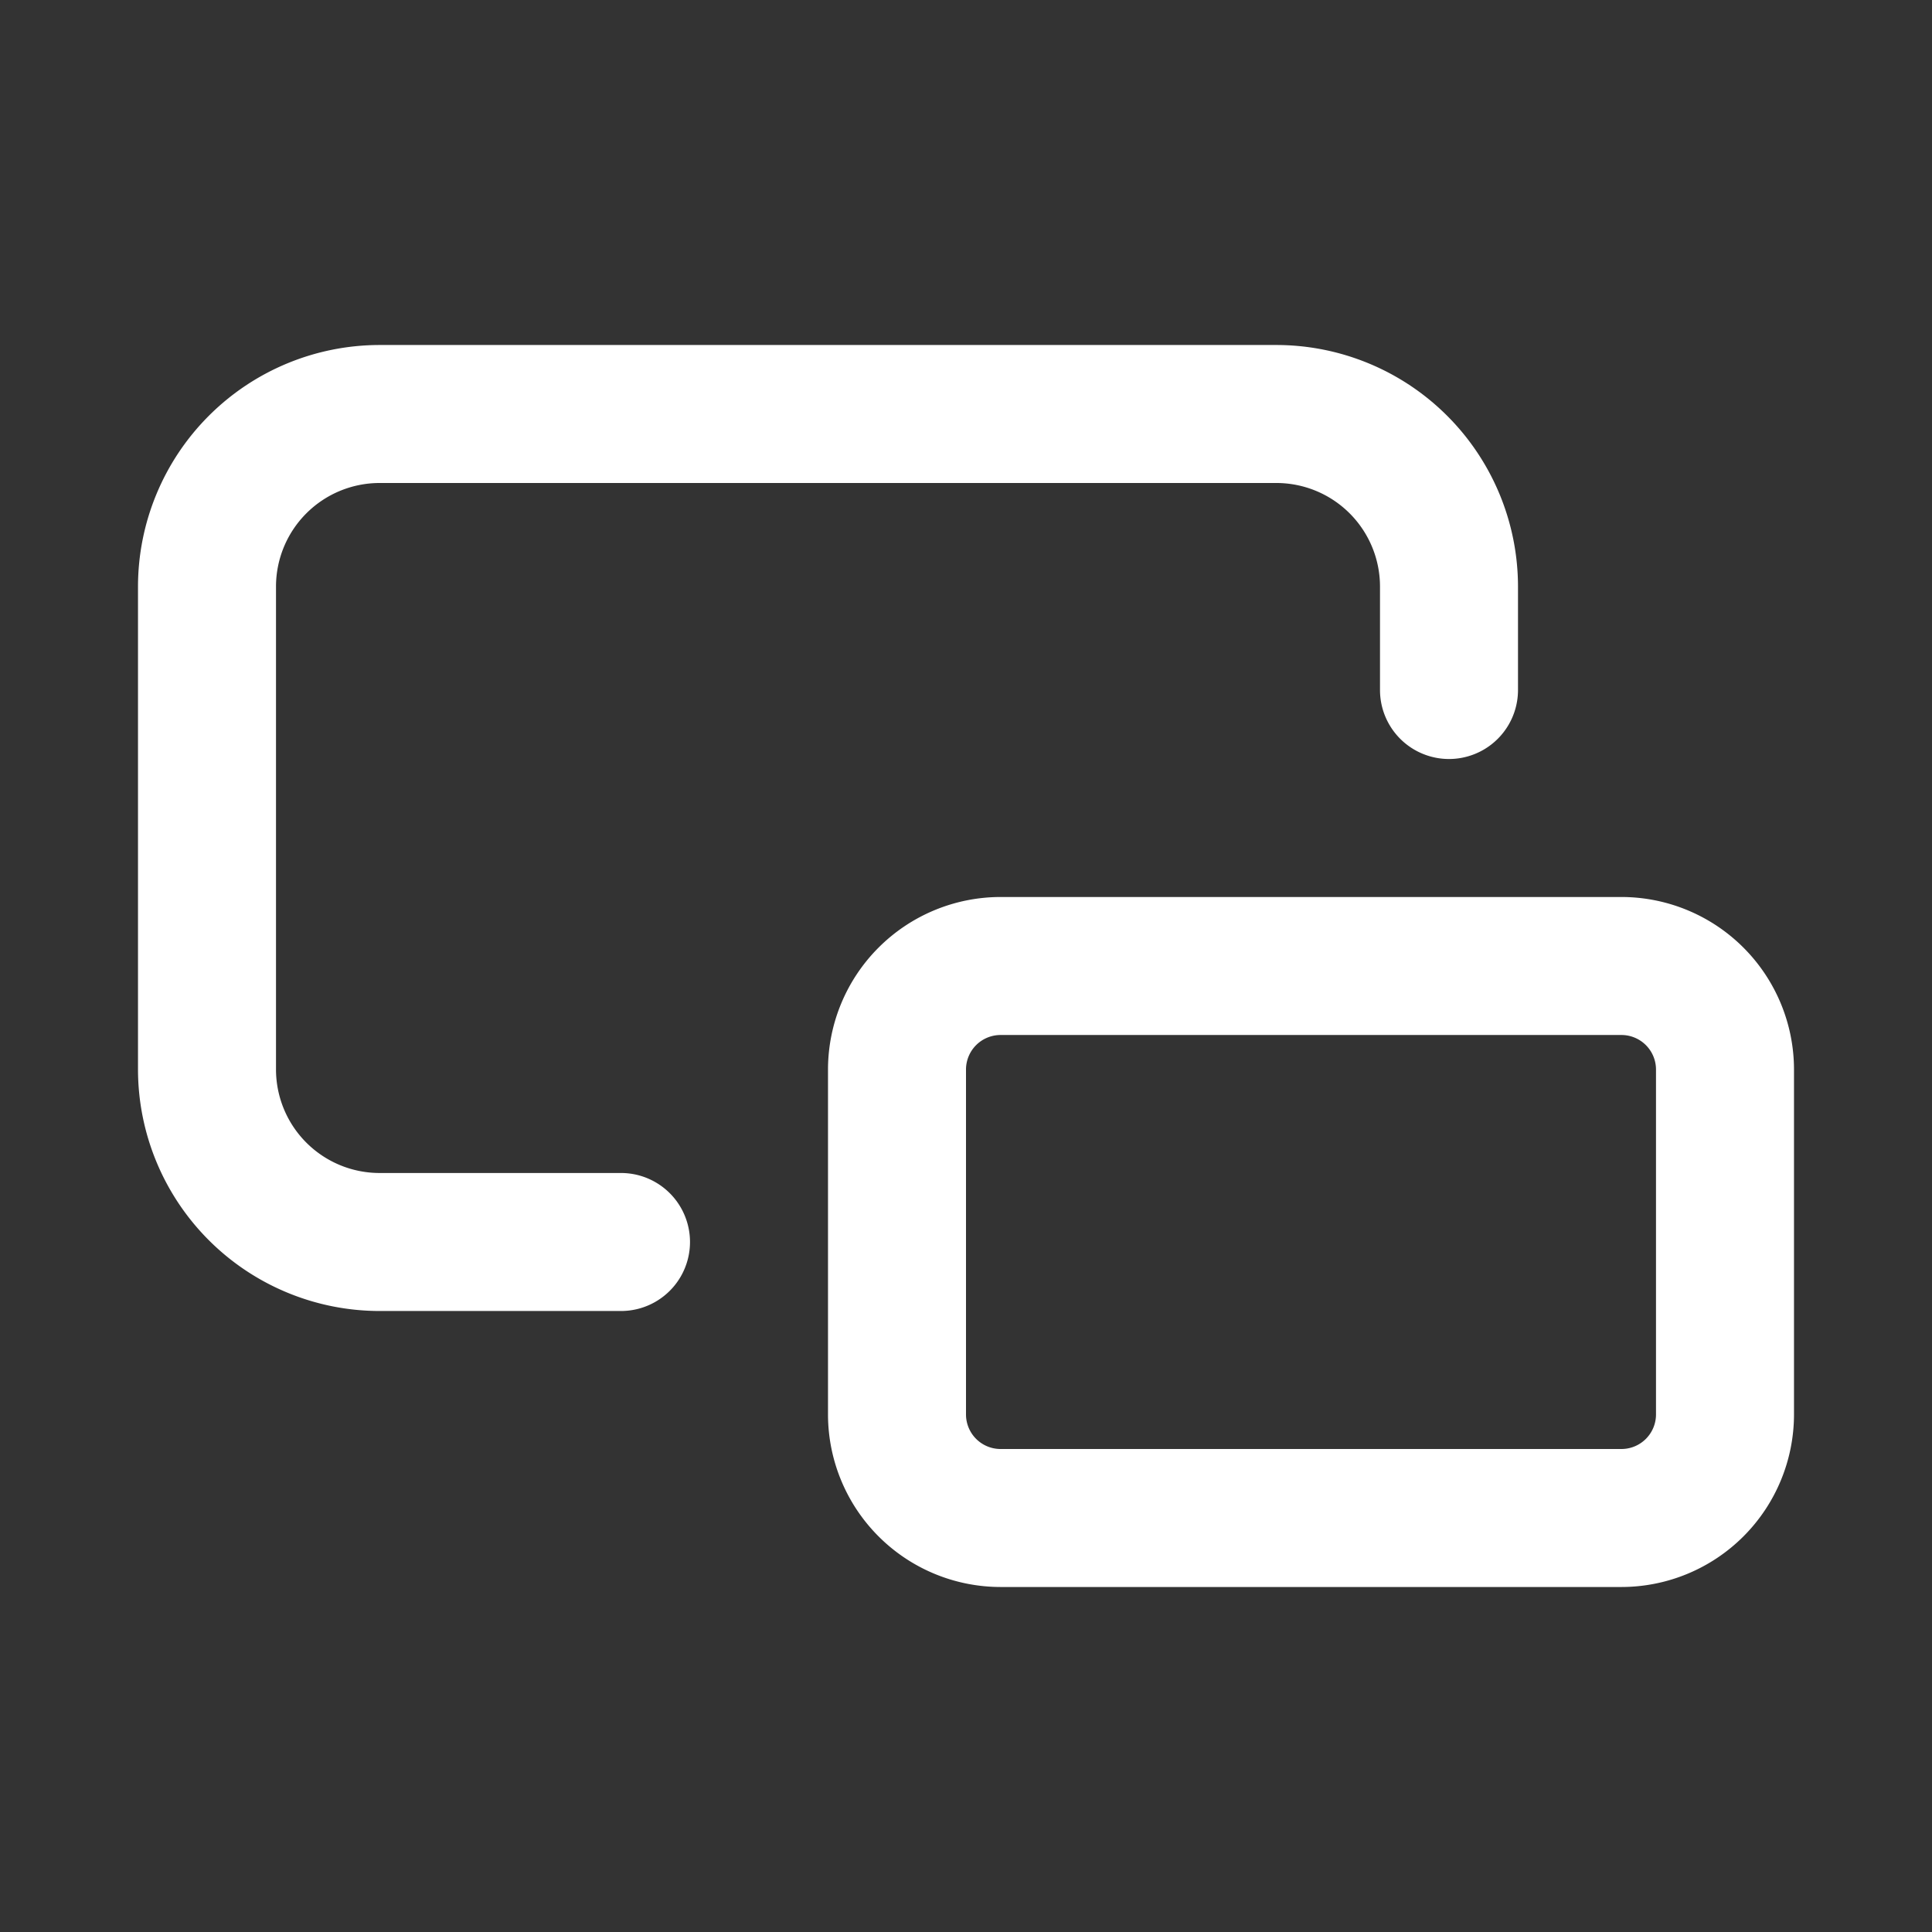 <svg data-sanitized-data-name="Layer 1" data-name="Layer 1" xmlns="http://www.w3.org/2000/svg" width="512" viewBox="0 0 28 28" height="512" id="Layer_1"><rect x="0" y="0" width="28" height="28" fill="#333333" stroke="none"/><path fill="#ffffff" d="m9 19h-3.5a3.504 3.504 0 0 1 -3.5-3.5v-7a3.504 3.504 0 0 1 3.5-3.5h13a3.504 3.504 0 0 1 3.5 3.5v1.5a1 1 0 0 1 -2 0v-1.5a1.502 1.502 0 0 0 -1.5-1.5h-13a1.502 1.502 0 0 0 -1.5 1.5v7a1.502 1.502 0 0 0 1.5 1.5h3.5a1 1 0 0 1 0 2zm17 1.5v-5a2.503 2.503 0 0 0 -2.5-2.5h-9a2.503 2.503 0 0 0 -2.5 2.5v5a2.503 2.503 0 0 0 2.5 2.5h9a2.503 2.503 0 0 0 2.5-2.5zm-2.5-5.5a.501.501 0 0 1 .5.5v5a.501.501 0 0 1 -.5.5h-9a.501.501 0 0 1 -.5-.5v-5a.501.501 0 0 1 .5-.5z"></path></svg>